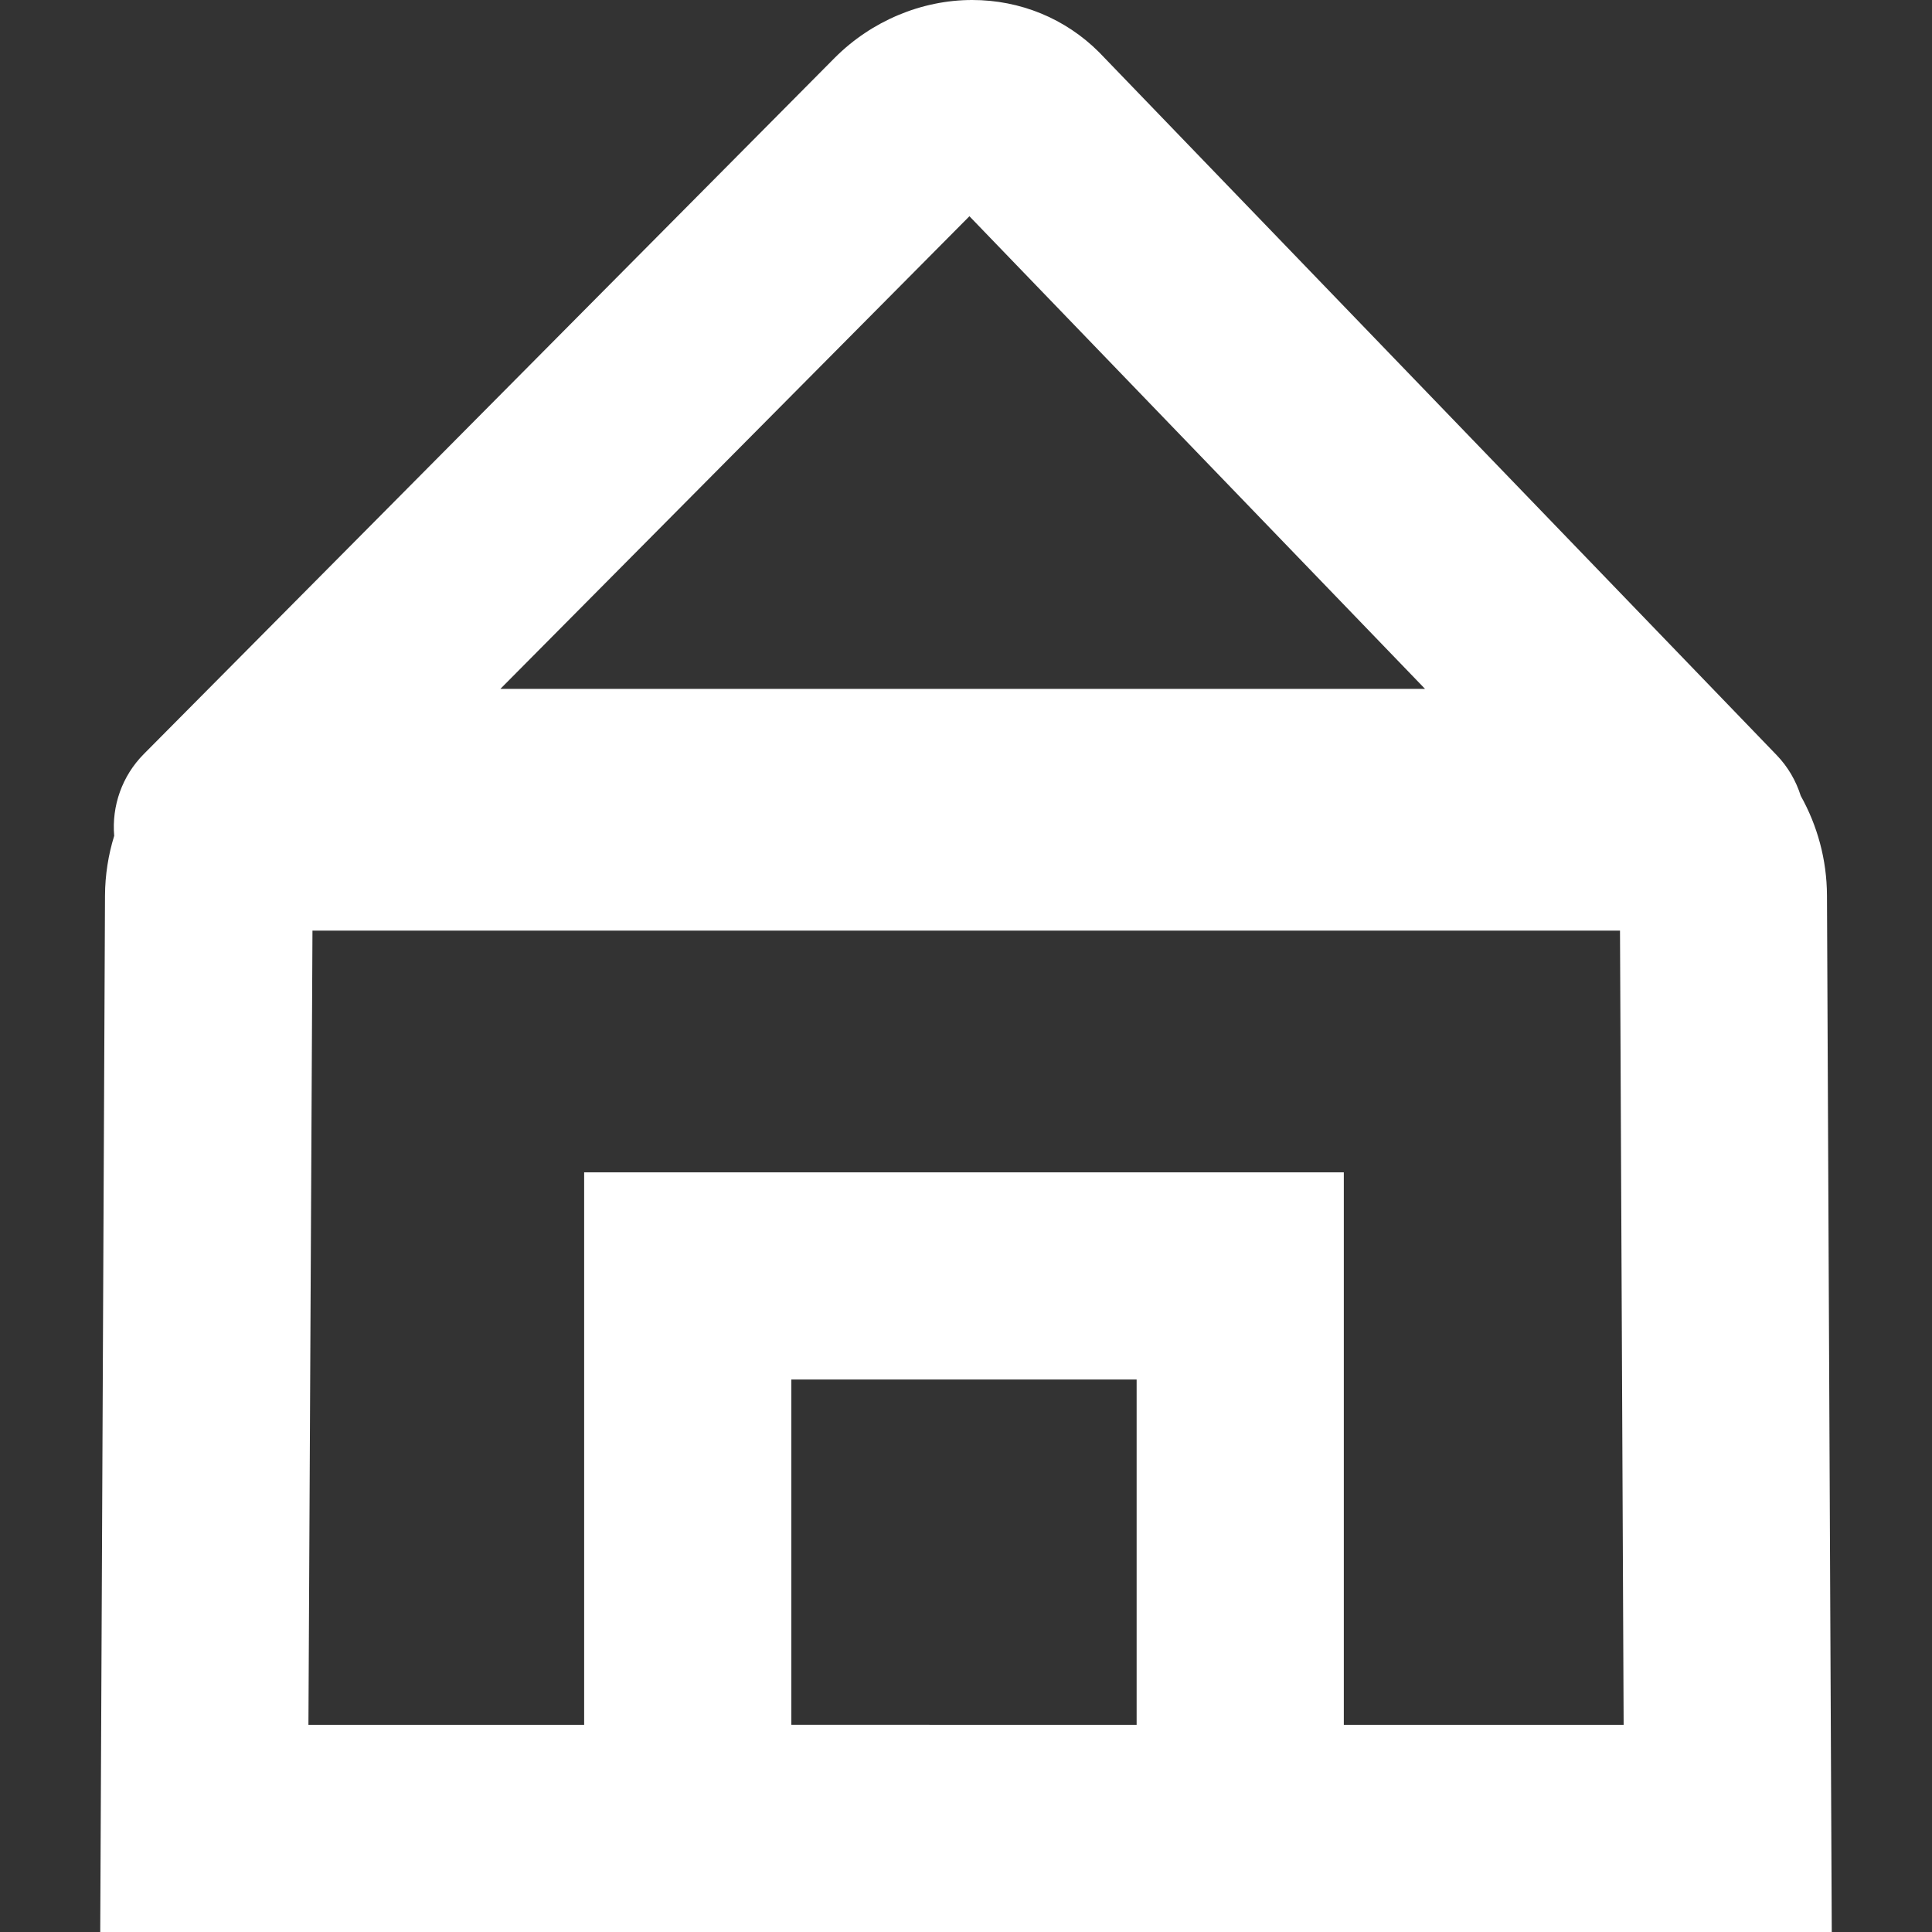 <?xml version="1.0" encoding="iso-8859-1"?>
<!-- Generator: Adobe Illustrator 16.0.0, SVG Export Plug-In . SVG Version: 6.00 Build 0) -->
<!DOCTYPE svg PUBLIC "-//W3C//DTD SVG 1.1//EN" "http://www.w3.org/Graphics/SVG/1.1/DTD/svg11.dtd">
<svg version="1.1" id="Capa_1" xmlns="http://www.w3.org/2000/svg" xmlns:xlink="http://www.w3.org/1999/xlink" x="0px" y="0px" width="344.032px" height="344.032px" viewBox="0 0 344.032 344.032" style="enable-background:new 0 0 344.032 344.032;" xml:space="preserve" fill="#FFFFFF">
  <rect x="0" y="0" width="344.032" height="344.032" fill="#333333" stroke="none"/>
  <g>
    <g>
      <path d="M320.659,141.71c-0.841-2.663-2.27-5.155-4.287-7.245L195.711,9.298C189.713,3.302,181.685,0,173.115,0
			c-9.019,0-17.924,3.734-24.467,10.289L25.604,134.276c-3.879,3.903-5.726,9.259-5.27,14.565
			c-1.039,3.371-1.618,6.941-1.636,10.644l-0.85,184.548h86.172h135.273h86.89l-0.853-184.554
			C325.307,153.035,323.602,146.985,320.659,141.71z M172.626,38.505l81.134,84.167H89.099L172.626,38.505z M140.915,307.139V245.65
			H202.4v61.488H140.915z M239.294,307.139v-98.383H104.021v98.383H54.923l0.718-141.425h232.833l0.648,141.425H239.294z"/>
    </g>
  </g>
  <g></g>
  <g></g>
  <g></g>
  <g></g>
  <g></g>
  <g></g>
  <g></g>
  <g></g>
  <g></g>
  <g></g>
  <g></g>
  <g></g>
  <g></g>
  <g></g>
  <g></g>
</svg>
